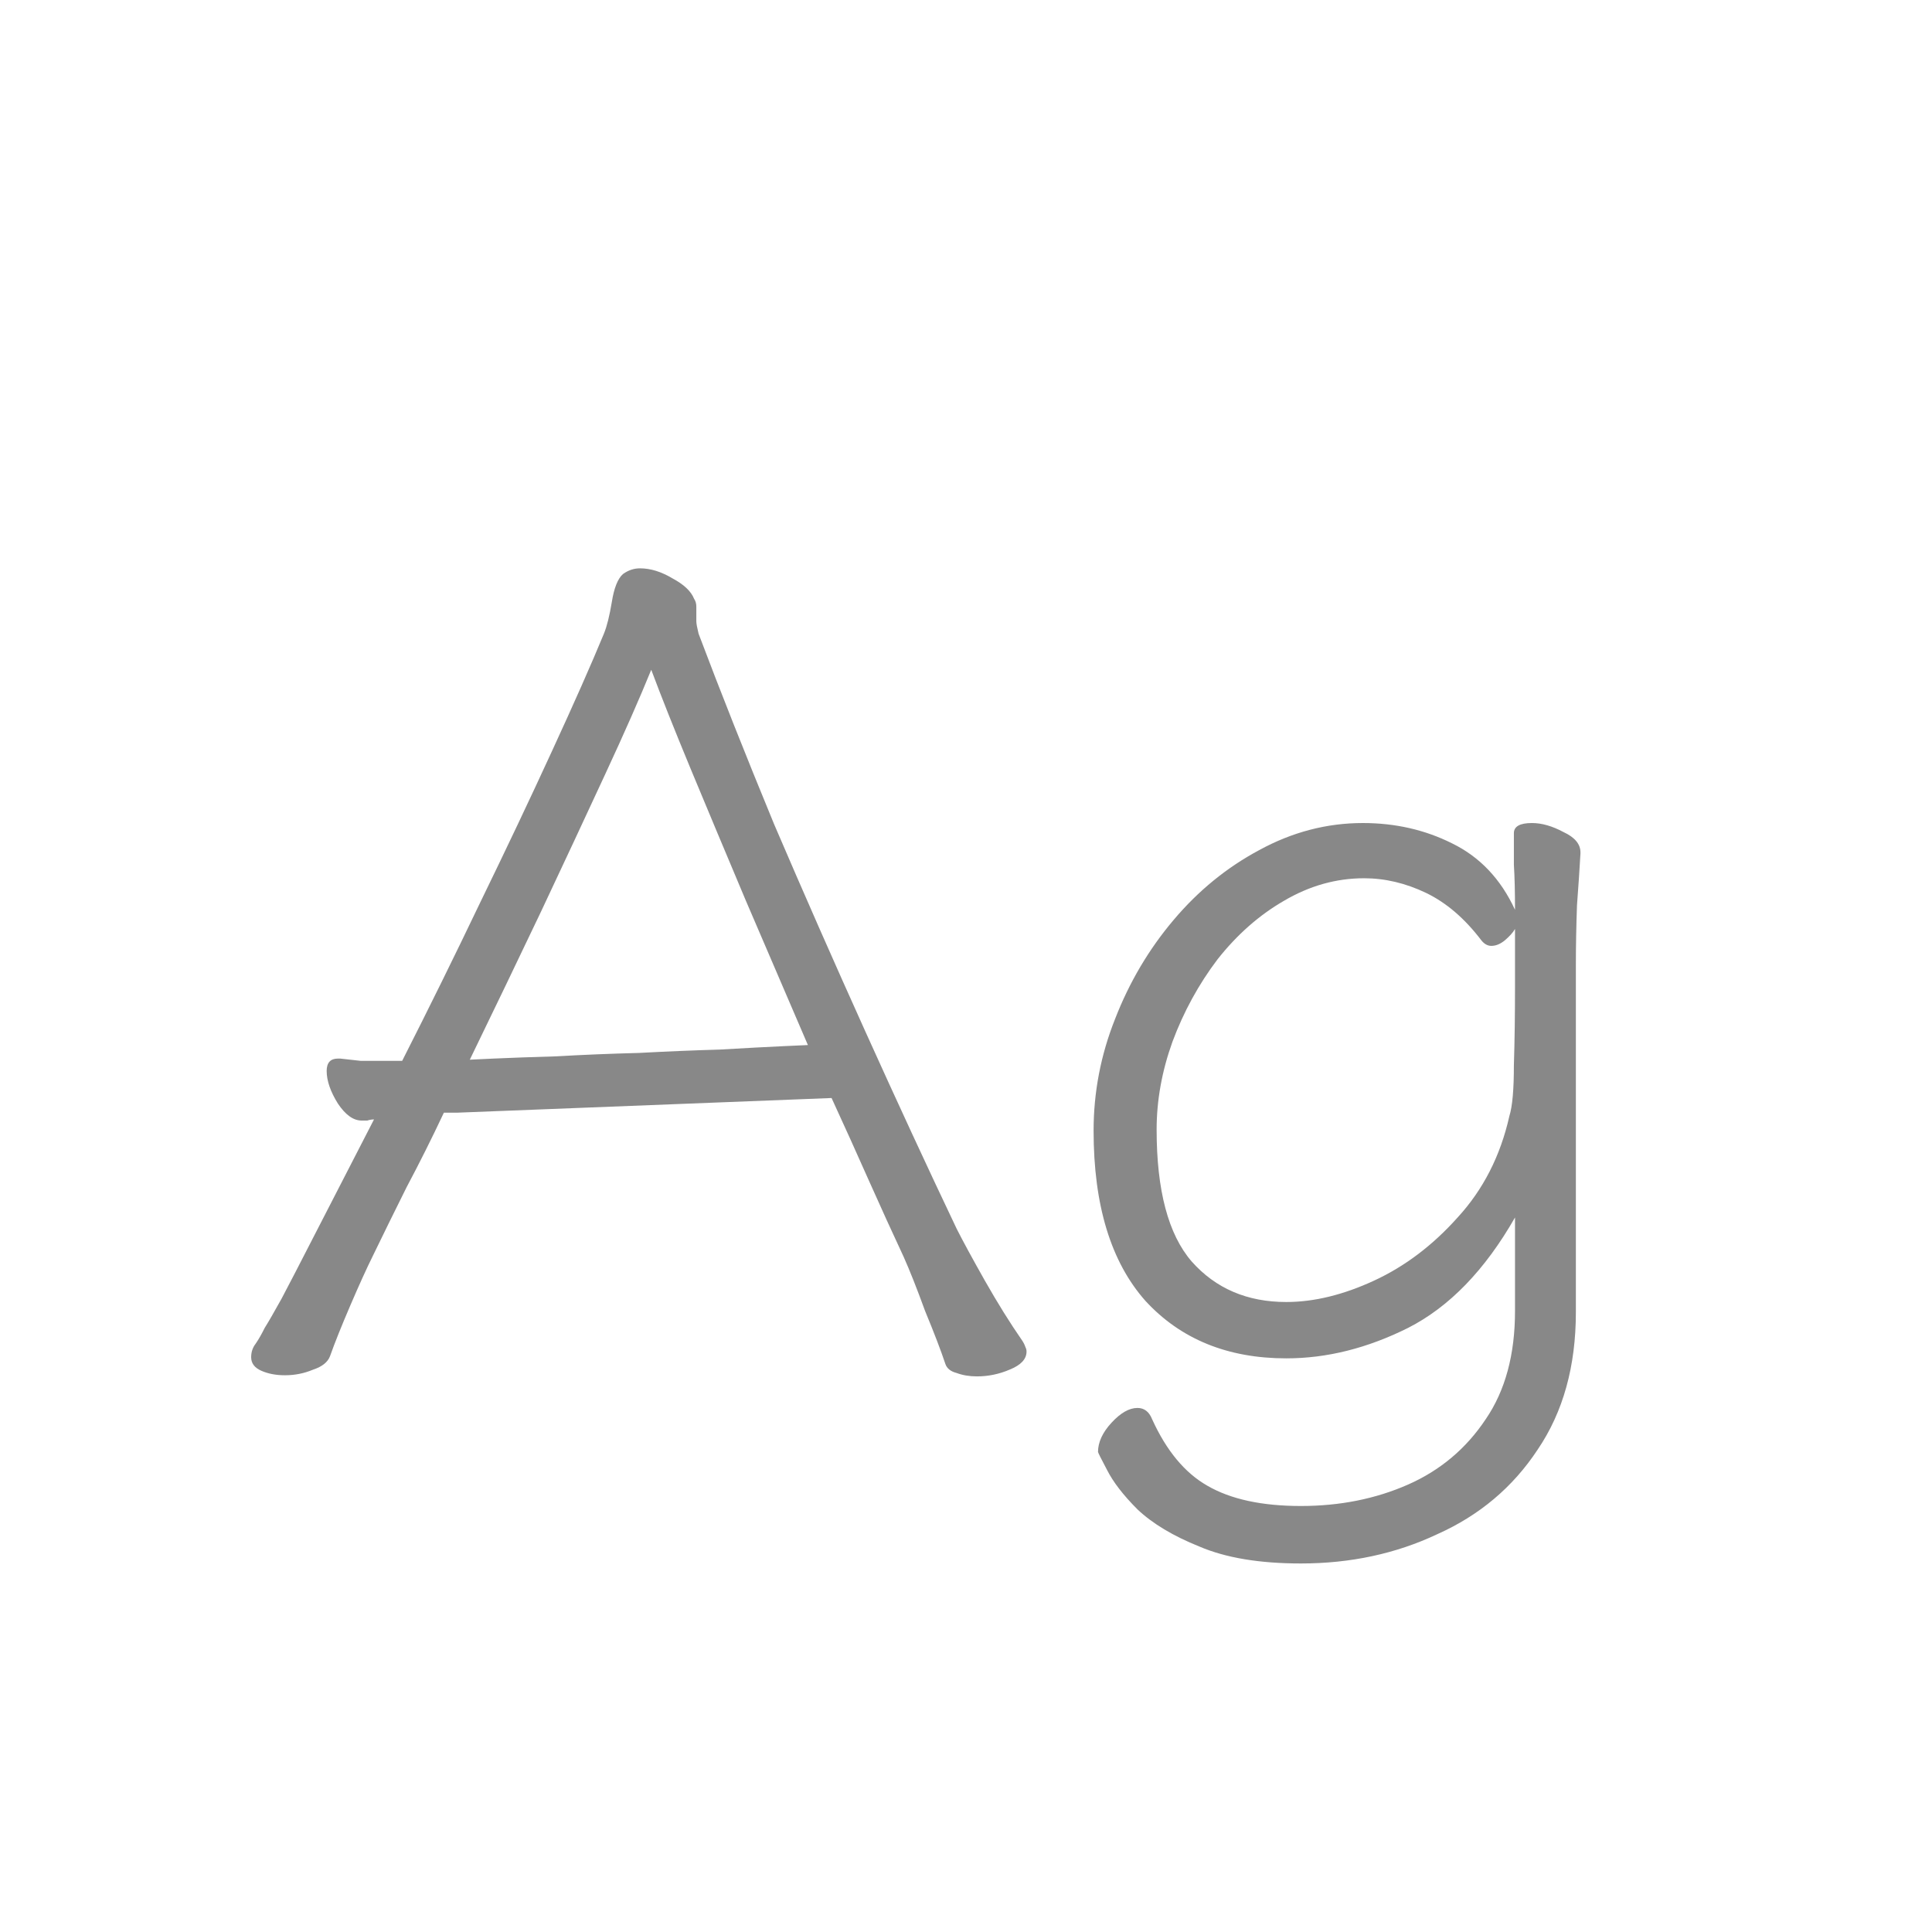 <svg width="24" height="24" viewBox="0 0 24 24" fill="none" xmlns="http://www.w3.org/2000/svg">
<path d="M5.682 13.822L10.33 13.64C10.489 13.985 10.643 14.326 10.792 14.662C10.942 14.998 11.086 15.315 11.226 15.614C11.301 15.782 11.39 16.006 11.492 16.286C11.604 16.557 11.688 16.776 11.744 16.944C11.763 17 11.81 17.037 11.884 17.056C11.959 17.084 12.043 17.098 12.136 17.098C12.276 17.098 12.412 17.07 12.542 17.014C12.682 16.958 12.752 16.883 12.752 16.79C12.752 16.771 12.748 16.753 12.738 16.734C12.729 16.706 12.715 16.678 12.696 16.65C12.547 16.435 12.393 16.188 12.234 15.908C12.076 15.628 11.959 15.413 11.884 15.264C11.52 14.499 11.142 13.682 10.75 12.814C10.358 11.946 9.98 11.087 9.616 10.238C9.262 9.379 8.949 8.591 8.678 7.872C8.66 7.797 8.65 7.746 8.65 7.718V7.62C8.65 7.592 8.65 7.564 8.65 7.536C8.65 7.499 8.641 7.466 8.622 7.438C8.585 7.345 8.496 7.261 8.356 7.186C8.216 7.102 8.081 7.06 7.95 7.06C7.876 7.06 7.806 7.083 7.74 7.13C7.675 7.186 7.628 7.303 7.6 7.48C7.572 7.648 7.54 7.779 7.502 7.872C7.344 8.255 7.129 8.74 6.858 9.328C6.588 9.916 6.289 10.546 5.962 11.218C5.645 11.881 5.323 12.534 4.996 13.178H4.744C4.651 13.178 4.562 13.178 4.478 13.178C4.394 13.169 4.31 13.159 4.226 13.15H4.198C4.105 13.15 4.058 13.201 4.058 13.304C4.058 13.425 4.105 13.561 4.198 13.71C4.292 13.85 4.39 13.92 4.492 13.92H4.506C4.525 13.92 4.544 13.92 4.562 13.92C4.59 13.911 4.618 13.906 4.646 13.906C4.329 14.522 4.082 15.003 3.904 15.348C3.727 15.693 3.592 15.955 3.498 16.132C3.405 16.3 3.335 16.421 3.288 16.496C3.251 16.571 3.214 16.636 3.176 16.692C3.139 16.739 3.12 16.795 3.12 16.86C3.12 16.935 3.162 16.991 3.246 17.028C3.33 17.065 3.428 17.084 3.54 17.084C3.662 17.084 3.778 17.061 3.89 17.014C4.002 16.977 4.072 16.921 4.1 16.846C4.156 16.687 4.24 16.477 4.352 16.216C4.464 15.955 4.558 15.749 4.632 15.6C4.763 15.329 4.903 15.045 5.052 14.746C5.211 14.447 5.365 14.139 5.514 13.822H5.682ZM8.09 8.32C8.212 8.647 8.375 9.057 8.58 9.552C8.786 10.047 9.014 10.593 9.266 11.19C9.518 11.778 9.775 12.375 10.036 12.982C10.036 12.982 9.934 12.987 9.728 12.996C9.532 13.005 9.271 13.019 8.944 13.038C8.627 13.047 8.291 13.061 7.936 13.08C7.582 13.089 7.241 13.103 6.914 13.122C6.597 13.131 6.336 13.141 6.13 13.15C5.934 13.159 5.836 13.164 5.836 13.164C6.135 12.548 6.429 11.937 6.718 11.33C7.008 10.714 7.274 10.145 7.516 9.622C7.759 9.099 7.95 8.665 8.09 8.32ZM18.82 15.124V16.286C18.82 16.827 18.699 17.275 18.456 17.63C18.214 17.994 17.892 18.265 17.491 18.442C17.089 18.619 16.646 18.708 16.16 18.708C15.675 18.708 15.288 18.624 14.998 18.456C14.719 18.297 14.49 18.022 14.312 17.63C14.275 17.537 14.214 17.49 14.13 17.49C14.028 17.49 13.921 17.551 13.809 17.672C13.697 17.793 13.64 17.915 13.64 18.036C13.64 18.045 13.678 18.12 13.752 18.26C13.827 18.409 13.953 18.573 14.13 18.75C14.317 18.927 14.574 19.081 14.9 19.212C15.227 19.352 15.647 19.422 16.16 19.422C16.776 19.422 17.341 19.301 17.855 19.058C18.377 18.825 18.793 18.475 19.101 18.008C19.418 17.541 19.576 16.972 19.576 16.3V11.988C19.576 11.745 19.581 11.498 19.59 11.246C19.609 10.994 19.623 10.779 19.633 10.602V10.588C19.633 10.485 19.562 10.401 19.422 10.336C19.282 10.261 19.152 10.224 19.03 10.224C18.881 10.224 18.806 10.266 18.806 10.35C18.806 10.453 18.806 10.583 18.806 10.742C18.816 10.901 18.82 11.087 18.82 11.302C18.643 10.919 18.382 10.644 18.037 10.476C17.701 10.308 17.332 10.224 16.93 10.224C16.483 10.224 16.053 10.336 15.643 10.56C15.241 10.775 14.886 11.064 14.579 11.428C14.271 11.792 14.028 12.203 13.851 12.66C13.673 13.108 13.585 13.57 13.585 14.046C13.585 14.97 13.799 15.675 14.229 16.16C14.667 16.636 15.251 16.874 15.979 16.874C16.483 16.874 16.986 16.748 17.491 16.496C18.004 16.235 18.447 15.777 18.82 15.124ZM18.82 11.54V12.24C18.82 12.595 18.816 12.926 18.806 13.234C18.806 13.533 18.788 13.743 18.75 13.864C18.639 14.359 18.424 14.779 18.107 15.124C17.799 15.469 17.453 15.731 17.07 15.908C16.688 16.085 16.324 16.174 15.979 16.174C15.493 16.174 15.101 16.006 14.803 15.67C14.513 15.334 14.368 14.788 14.368 14.032C14.368 13.668 14.434 13.304 14.565 12.94C14.704 12.567 14.891 12.226 15.124 11.918C15.367 11.61 15.643 11.367 15.95 11.19C16.268 11.003 16.599 10.91 16.945 10.91C17.206 10.91 17.462 10.971 17.715 11.092C17.966 11.213 18.195 11.409 18.401 11.68C18.438 11.727 18.48 11.75 18.526 11.75C18.582 11.75 18.639 11.727 18.695 11.68C18.75 11.633 18.793 11.587 18.82 11.54Z" fill="#888888"/>
</svg>
